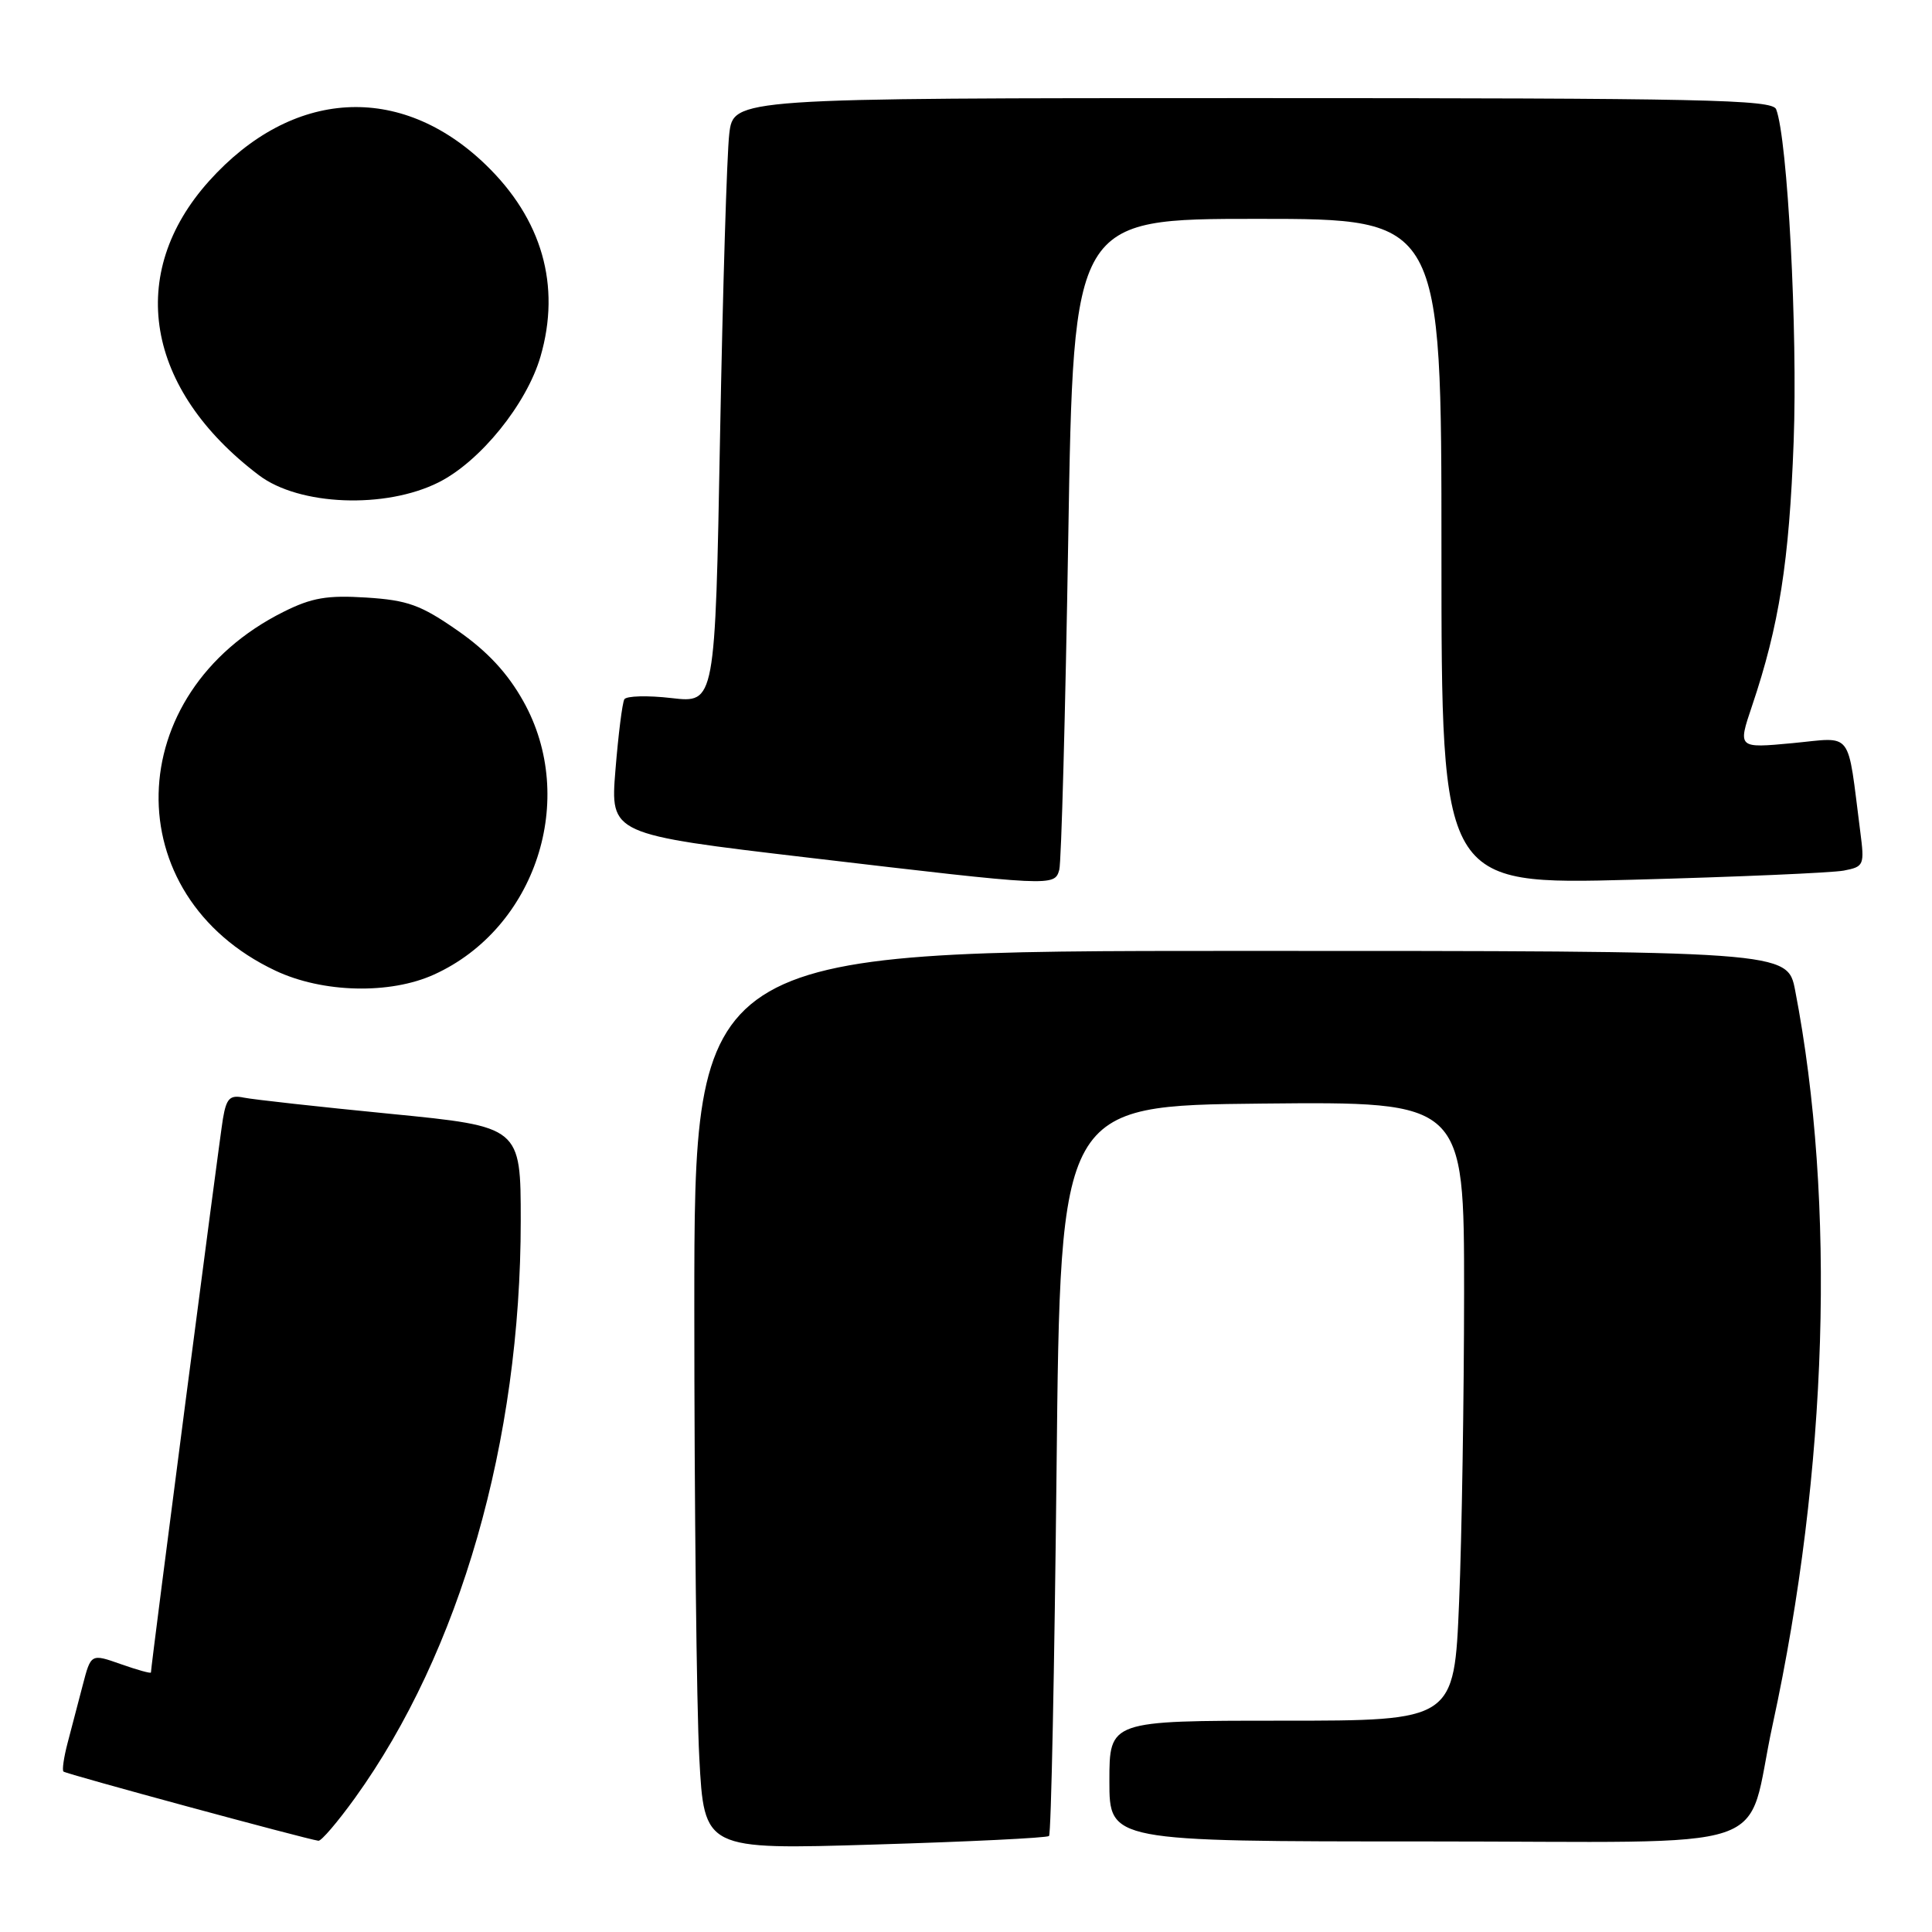 <?xml version="1.0" encoding="UTF-8" standalone="no"?>
<!DOCTYPE svg PUBLIC "-//W3C//DTD SVG 1.1//EN" "http://www.w3.org/Graphics/SVG/1.1/DTD/svg11.dtd" >
<svg xmlns="http://www.w3.org/2000/svg" xmlns:xlink="http://www.w3.org/1999/xlink" version="1.1" viewBox="0 0 256 256">
 <g >
 <path fill="currentColor"
d=" M 139.00 243.28 C 139.28 243.04 139.72 221.16 140.00 194.67 C 140.50 146.50 140.50 146.50 167.25 146.23 C 194.00 145.97 194.00 145.97 194.00 171.23 C 193.99 185.13 193.70 203.59 193.34 212.25 C 192.69 228.00 192.69 228.00 169.84 228.00 C 147.00 228.00 147.00 228.00 147.00 236.00 C 147.00 244.00 147.00 244.00 188.92 244.00 C 236.88 244.00 231.10 245.95 234.89 228.50 C 242.20 194.85 243.29 159.28 237.87 131.25 C 236.86 126.00 236.86 126.00 164.43 126.00 C 92.00 126.00 92.00 126.00 92.00 173.34 C 92.00 199.38 92.30 226.18 92.66 232.89 C 93.31 245.10 93.31 245.10 115.91 244.41 C 128.33 244.04 138.72 243.53 139.00 243.28 Z  M 47.03 238.25 C 60.97 218.89 69.00 190.94 69.00 161.77 C 69.00 149.29 69.00 149.29 51.75 147.59 C 42.26 146.66 33.51 145.69 32.30 145.44 C 30.46 145.06 30.00 145.52 29.54 148.24 C 29.07 151.01 20.00 220.76 20.00 221.61 C 20.00 221.78 18.21 221.28 16.02 220.51 C 12.05 219.11 12.05 219.11 10.96 223.30 C 10.36 225.61 9.46 229.05 8.96 230.94 C 8.46 232.84 8.21 234.55 8.41 234.74 C 8.73 235.06 40.49 243.67 42.19 243.91 C 42.58 243.96 44.75 241.41 47.03 238.25 Z  M 57.52 129.13 C 70.99 123.01 76.60 105.87 69.35 92.93 C 67.25 89.17 64.57 86.29 60.63 83.55 C 55.76 80.16 54.02 79.53 48.55 79.18 C 43.35 78.85 41.31 79.20 37.57 81.07 C 15.98 91.85 15.38 118.66 36.50 128.62 C 42.75 131.57 51.67 131.79 57.52 129.13 Z  M 140.36 115.25 C 140.63 114.29 141.17 94.49 141.55 71.25 C 142.24 29.00 142.24 29.00 166.62 29.00 C 191.00 29.00 191.00 29.00 191.00 73.12 C 191.00 117.24 191.00 117.24 216.25 116.57 C 230.14 116.20 242.76 115.65 244.30 115.36 C 247.00 114.84 247.07 114.65 246.49 110.16 C 244.73 96.50 245.66 97.70 237.52 98.47 C 230.26 99.15 230.26 99.15 232.15 93.55 C 235.75 82.88 237.08 74.42 237.67 58.48 C 238.21 43.94 236.87 18.42 235.35 14.48 C 234.86 13.19 225.81 13.00 165.99 13.00 C 97.19 13.00 97.19 13.00 96.63 17.75 C 96.32 20.36 95.77 38.40 95.41 57.83 C 94.76 93.17 94.76 93.17 88.99 92.50 C 85.82 92.13 83.00 92.21 82.73 92.66 C 82.46 93.12 81.93 97.34 81.55 102.03 C 80.86 110.55 80.86 110.55 107.18 113.65 C 139.60 117.47 139.73 117.48 140.36 115.25 Z  M 58.13 63.91 C 63.64 61.14 69.79 53.54 71.62 47.24 C 74.35 37.84 71.83 29.02 64.33 21.80 C 53.03 10.91 38.69 11.76 27.71 23.98 C 16.67 36.26 19.26 51.58 34.31 62.97 C 39.64 67.01 51.07 67.46 58.13 63.91 Z "/>
</g>
</svg>
